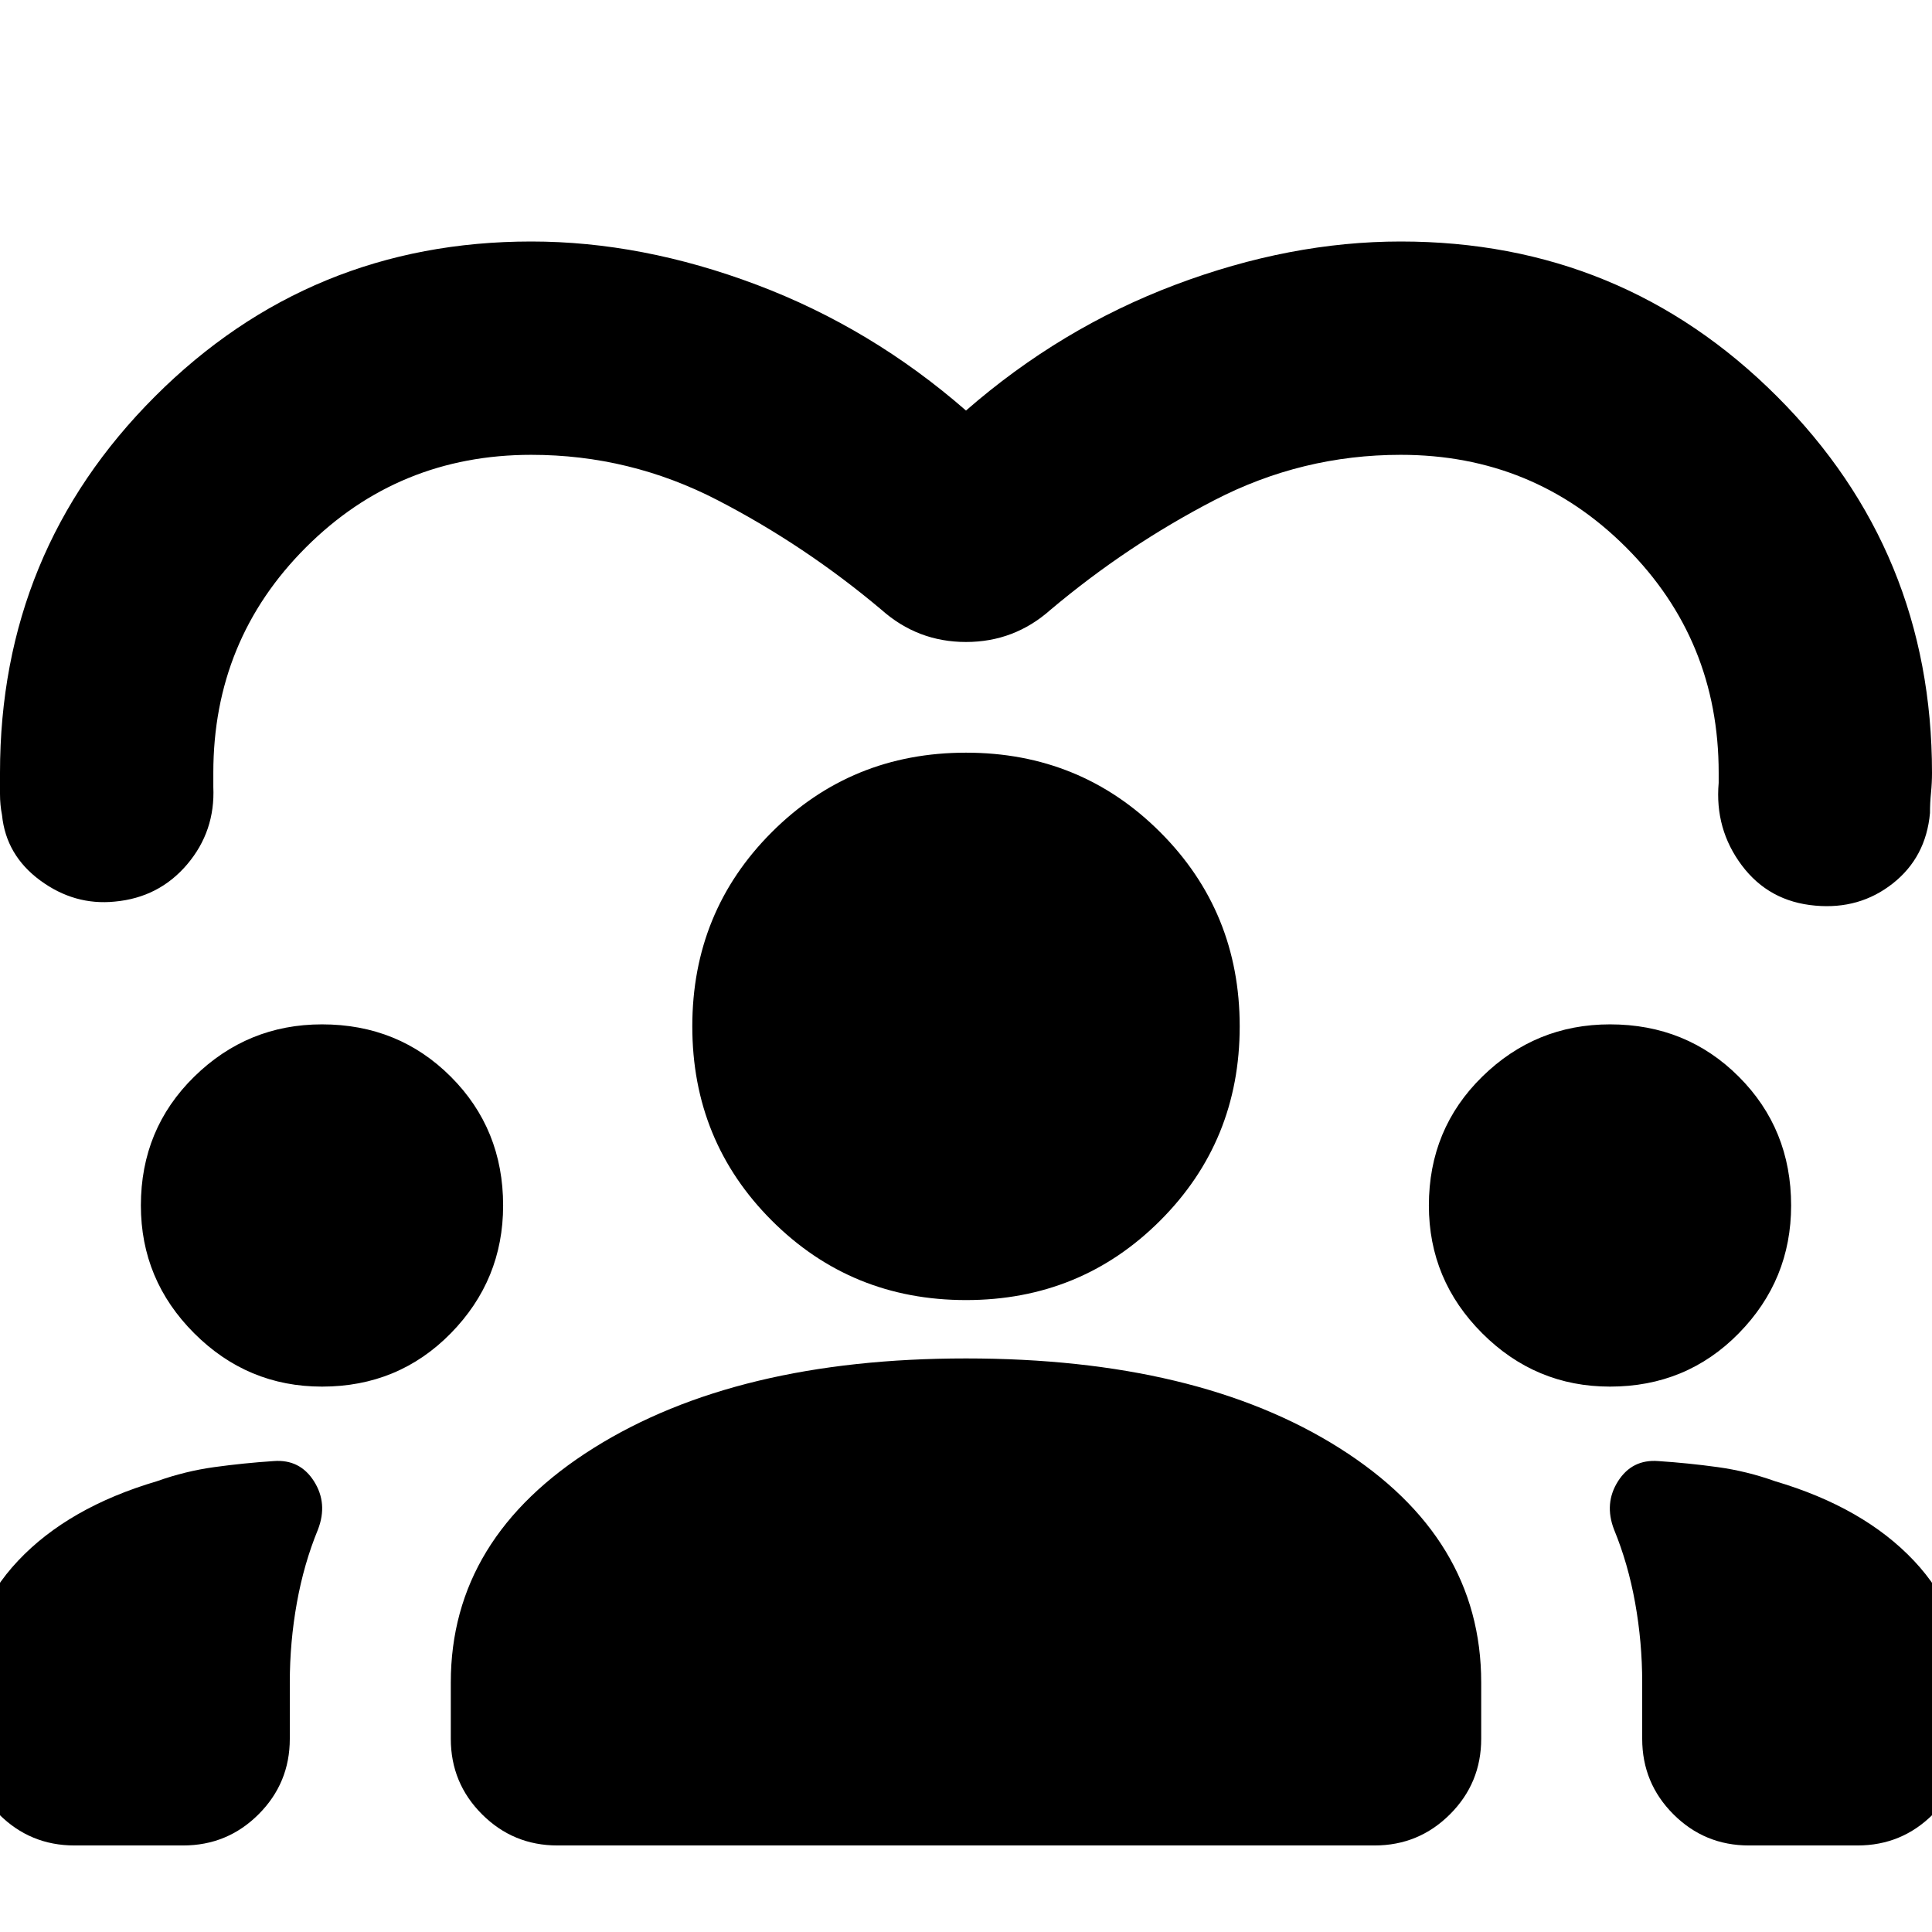 <svg xmlns="http://www.w3.org/2000/svg" height="24" viewBox="0 -960 960 960" width="24"><path d="M37-43Q15-43-.5-58.5T-16-96v-26q0-36 25-62.5T78-224q14-5 28.5-7t29.5-3q13-1 20 10t2 24q-7 17-10.5 36.5T144-124v28q0 22-15.5 37.5T91-43H37Zm240 0q-22 0-37.5-15.5T224-96v-28q0-72 71-116.5T480-285q115 0 185.5 44.5T736-124v28q0 22-15.5 37.5T683-43H277Zm592 0q-22 0-37.5-15.5T816-96v-28q0-20-3.5-39.5T802-200q-5-13 2-24t20-10q15 1 29.5 3t28.5 7q44 13 69 39.5t25 62.5v26q0 22-15.5 37.5T923-43h-54ZM160-271q-37 0-63.5-26.5T70-361q0-38 26.5-64t63.5-26q38 0 64 26t26 64q0 37-26 63.5T160-271Zm640 0q-37 0-63.5-26.5T710-361q0-38 26.5-64t63.5-26q38 0 64 26t26 64q0 37-26 63.5T800-271Zm-320-43q-57 0-96.5-39.5T344-450q0-57 39.5-96.5T480-586q57 0 96.5 39.5T616-450q0 57-39.5 96.5T480-314Zm0-442q47-41 104-62.5T696-840q110 0 187 77t77 187q0 5-.5 10t-.5 10q-2 22-18.5 35T902-510q-23-2-36.5-20T854-571v-5q0-66-46-112t-112-46q-49 0-92.5 22.5T522-657q-18 16-42 16t-42-16q-38-32-81.5-54.5T264-734q-66 0-112 46t-46 112v7q1 22-13 38.5T57-512q-20 2-37-10.5T1-555q-1-5-1-10.5V-576q0-110 77-187t187-77q55 0 112 21.5T480-756Z"/></svg>